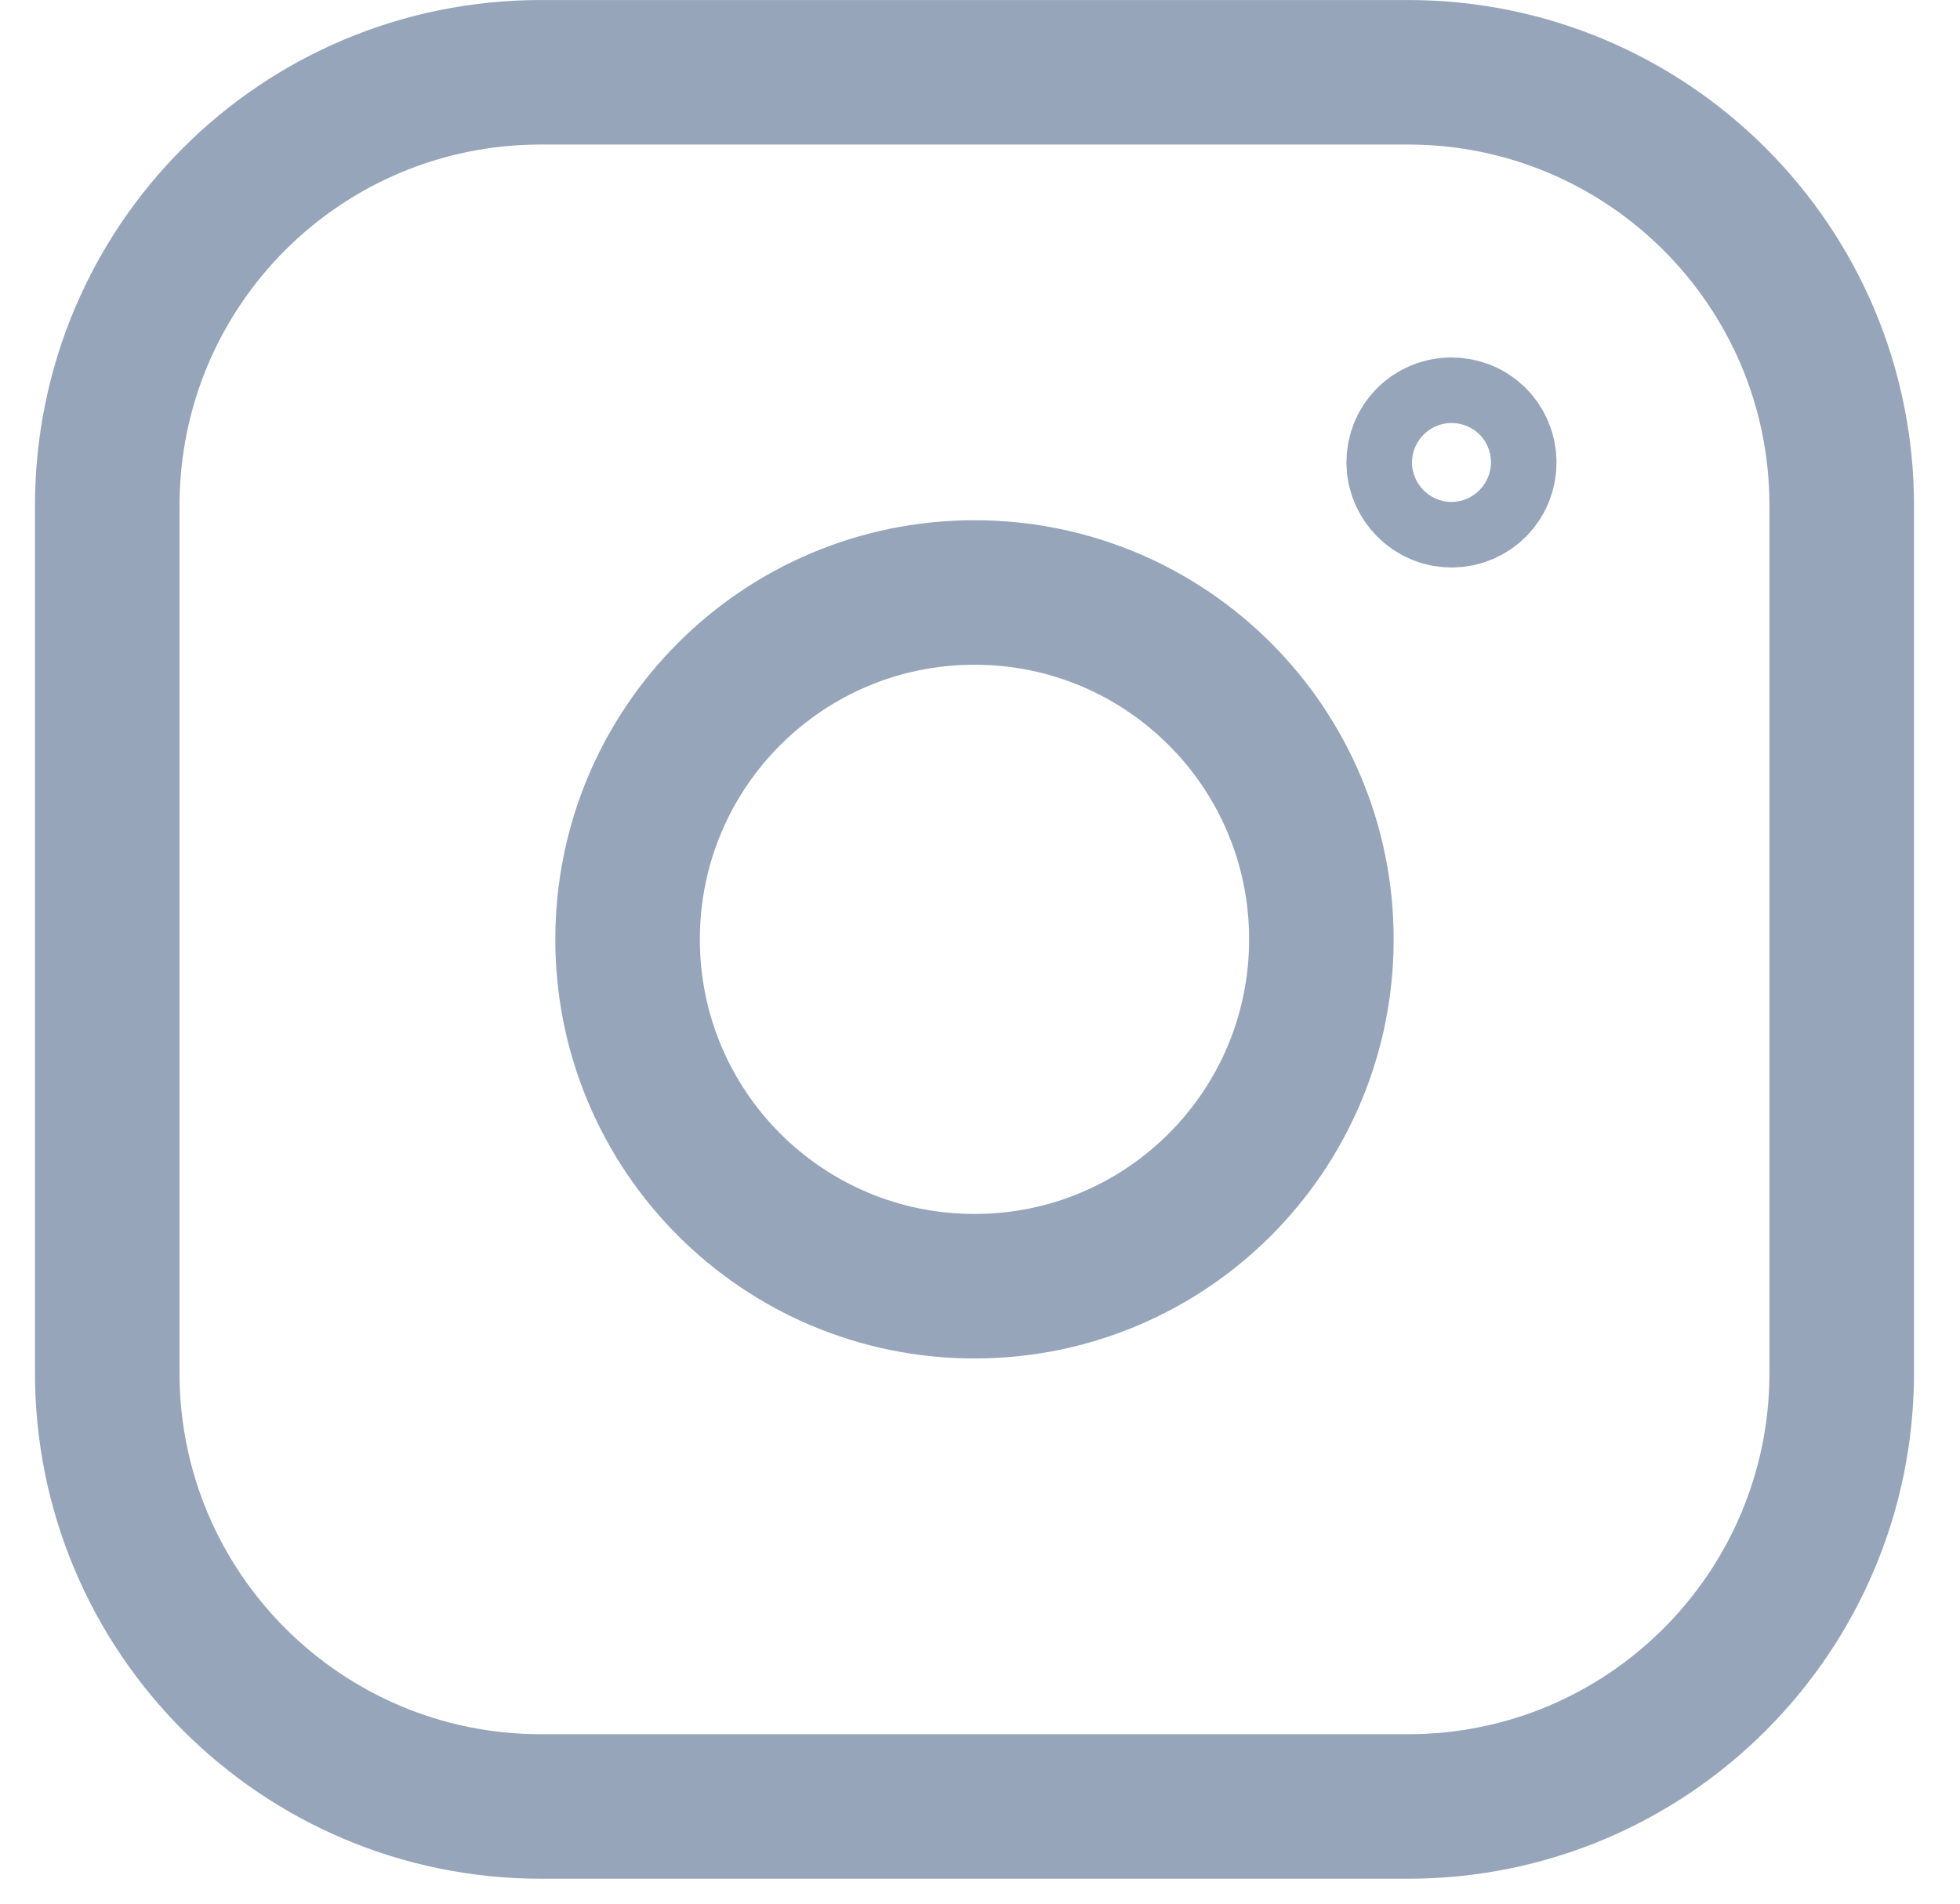 <svg width="35" height="34" viewBox="0 0 35 34" fill="none" xmlns="http://www.w3.org/2000/svg">
<g clip-path="url(#clip0_1626_6802)">
<path d="M9.658 1.291H25.145C29.413 1.291 32.888 4.749 32.888 9.034V24.52C32.888 28.788 29.43 32.264 25.145 32.264H9.658C5.391 32.264 1.915 28.805 1.915 24.52V9.034C1.915 4.749 5.374 1.291 9.658 1.291Z" stroke="#96A5BA" stroke-width="2.581" stroke-linecap="round" stroke-linejoin="round"/>
<path d="M25.919 7.675C25.592 7.675 25.334 7.933 25.334 8.26C25.334 8.569 25.592 8.845 25.919 8.845C26.246 8.845 26.504 8.587 26.504 8.26C26.504 7.933 26.246 7.675 25.919 7.675Z" stroke="#96A5BA" stroke-width="2.581" stroke-linecap="round" stroke-linejoin="round"/>
<path d="M11.207 16.777C11.207 13.353 13.977 10.582 17.402 10.582C20.826 10.582 23.596 13.353 23.596 16.777C23.596 20.201 20.826 22.972 17.402 22.972C13.977 22.972 11.207 20.201 11.207 16.777Z" stroke="#96A5BA" stroke-width="2.581" stroke-linecap="round" stroke-linejoin="round"/>
</g>
<defs>
<clipPath id="clip0_1626_6802">
<rect width="33.554" height="33.554" fill="white" transform="translate(0.625)"/>
</clipPath>
</defs>
</svg>
